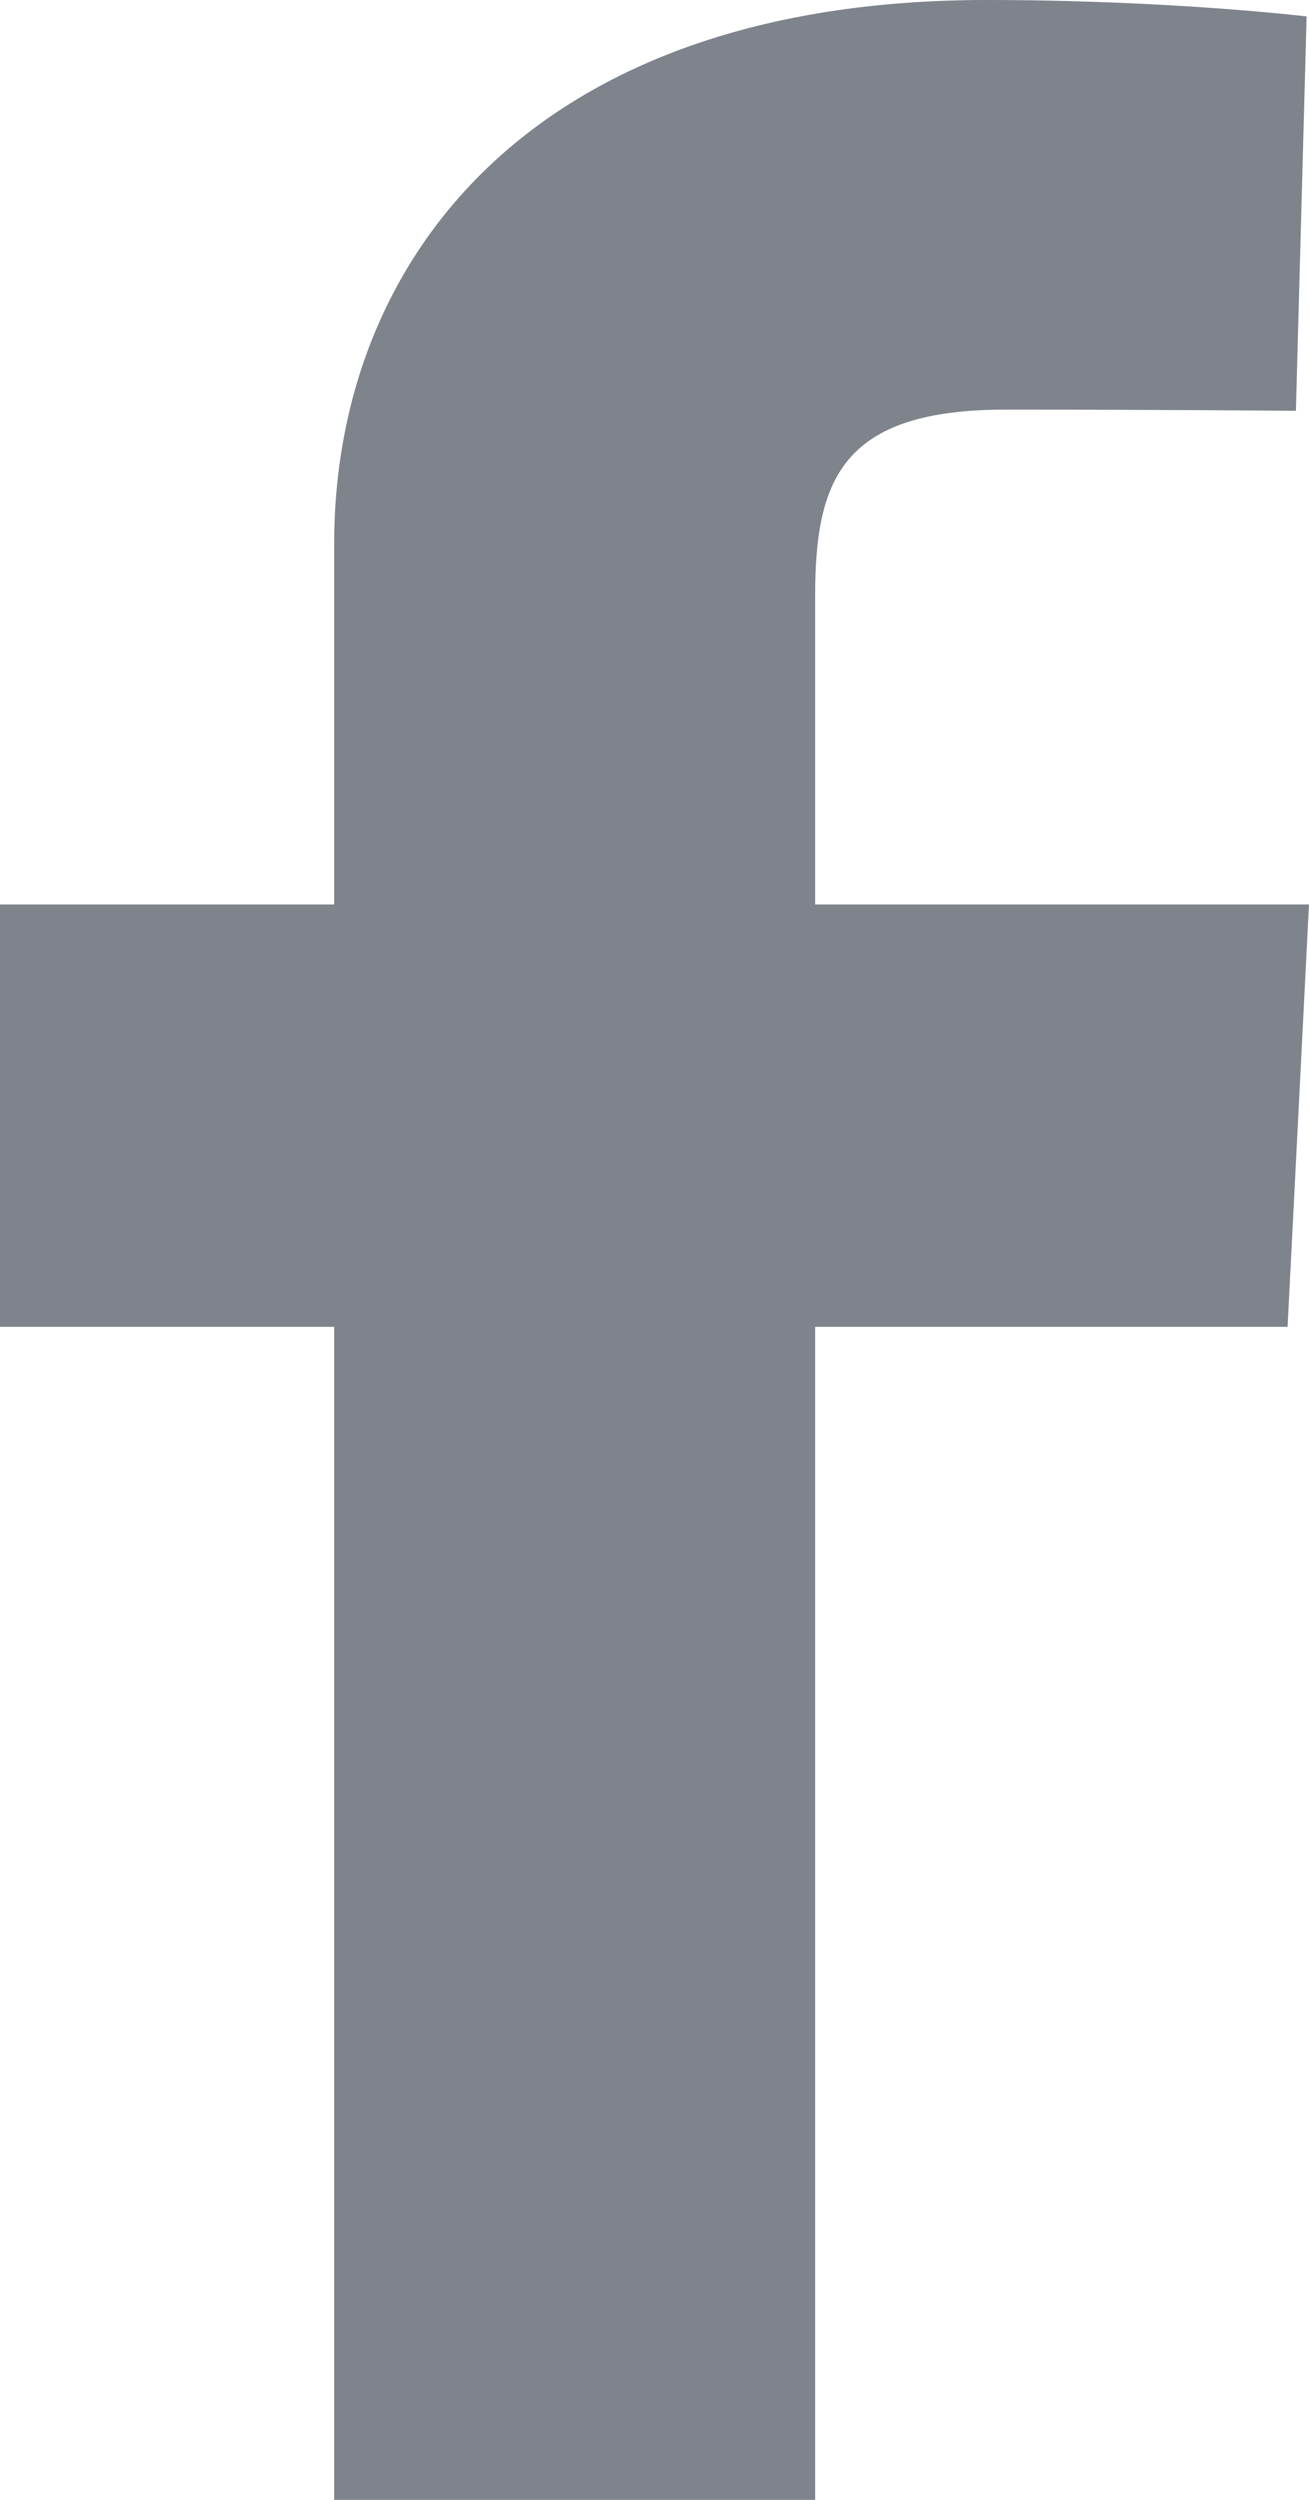 <svg width="11" height="21" fill="none" xmlns="http://www.w3.org/2000/svg"><path d="M2.808 21v-9.854H0V7.598h2.808v-3.03C2.808 2.187 4.467 0 8.288 0c1.548 0 2.692.138 2.692.138l-.09 3.313s-1.167-.01-2.44-.01c-1.378 0-1.6.589-1.6 1.567v2.59H11l-.18 3.548H6.85V21H2.809z" fill="#7E838C"/></svg>